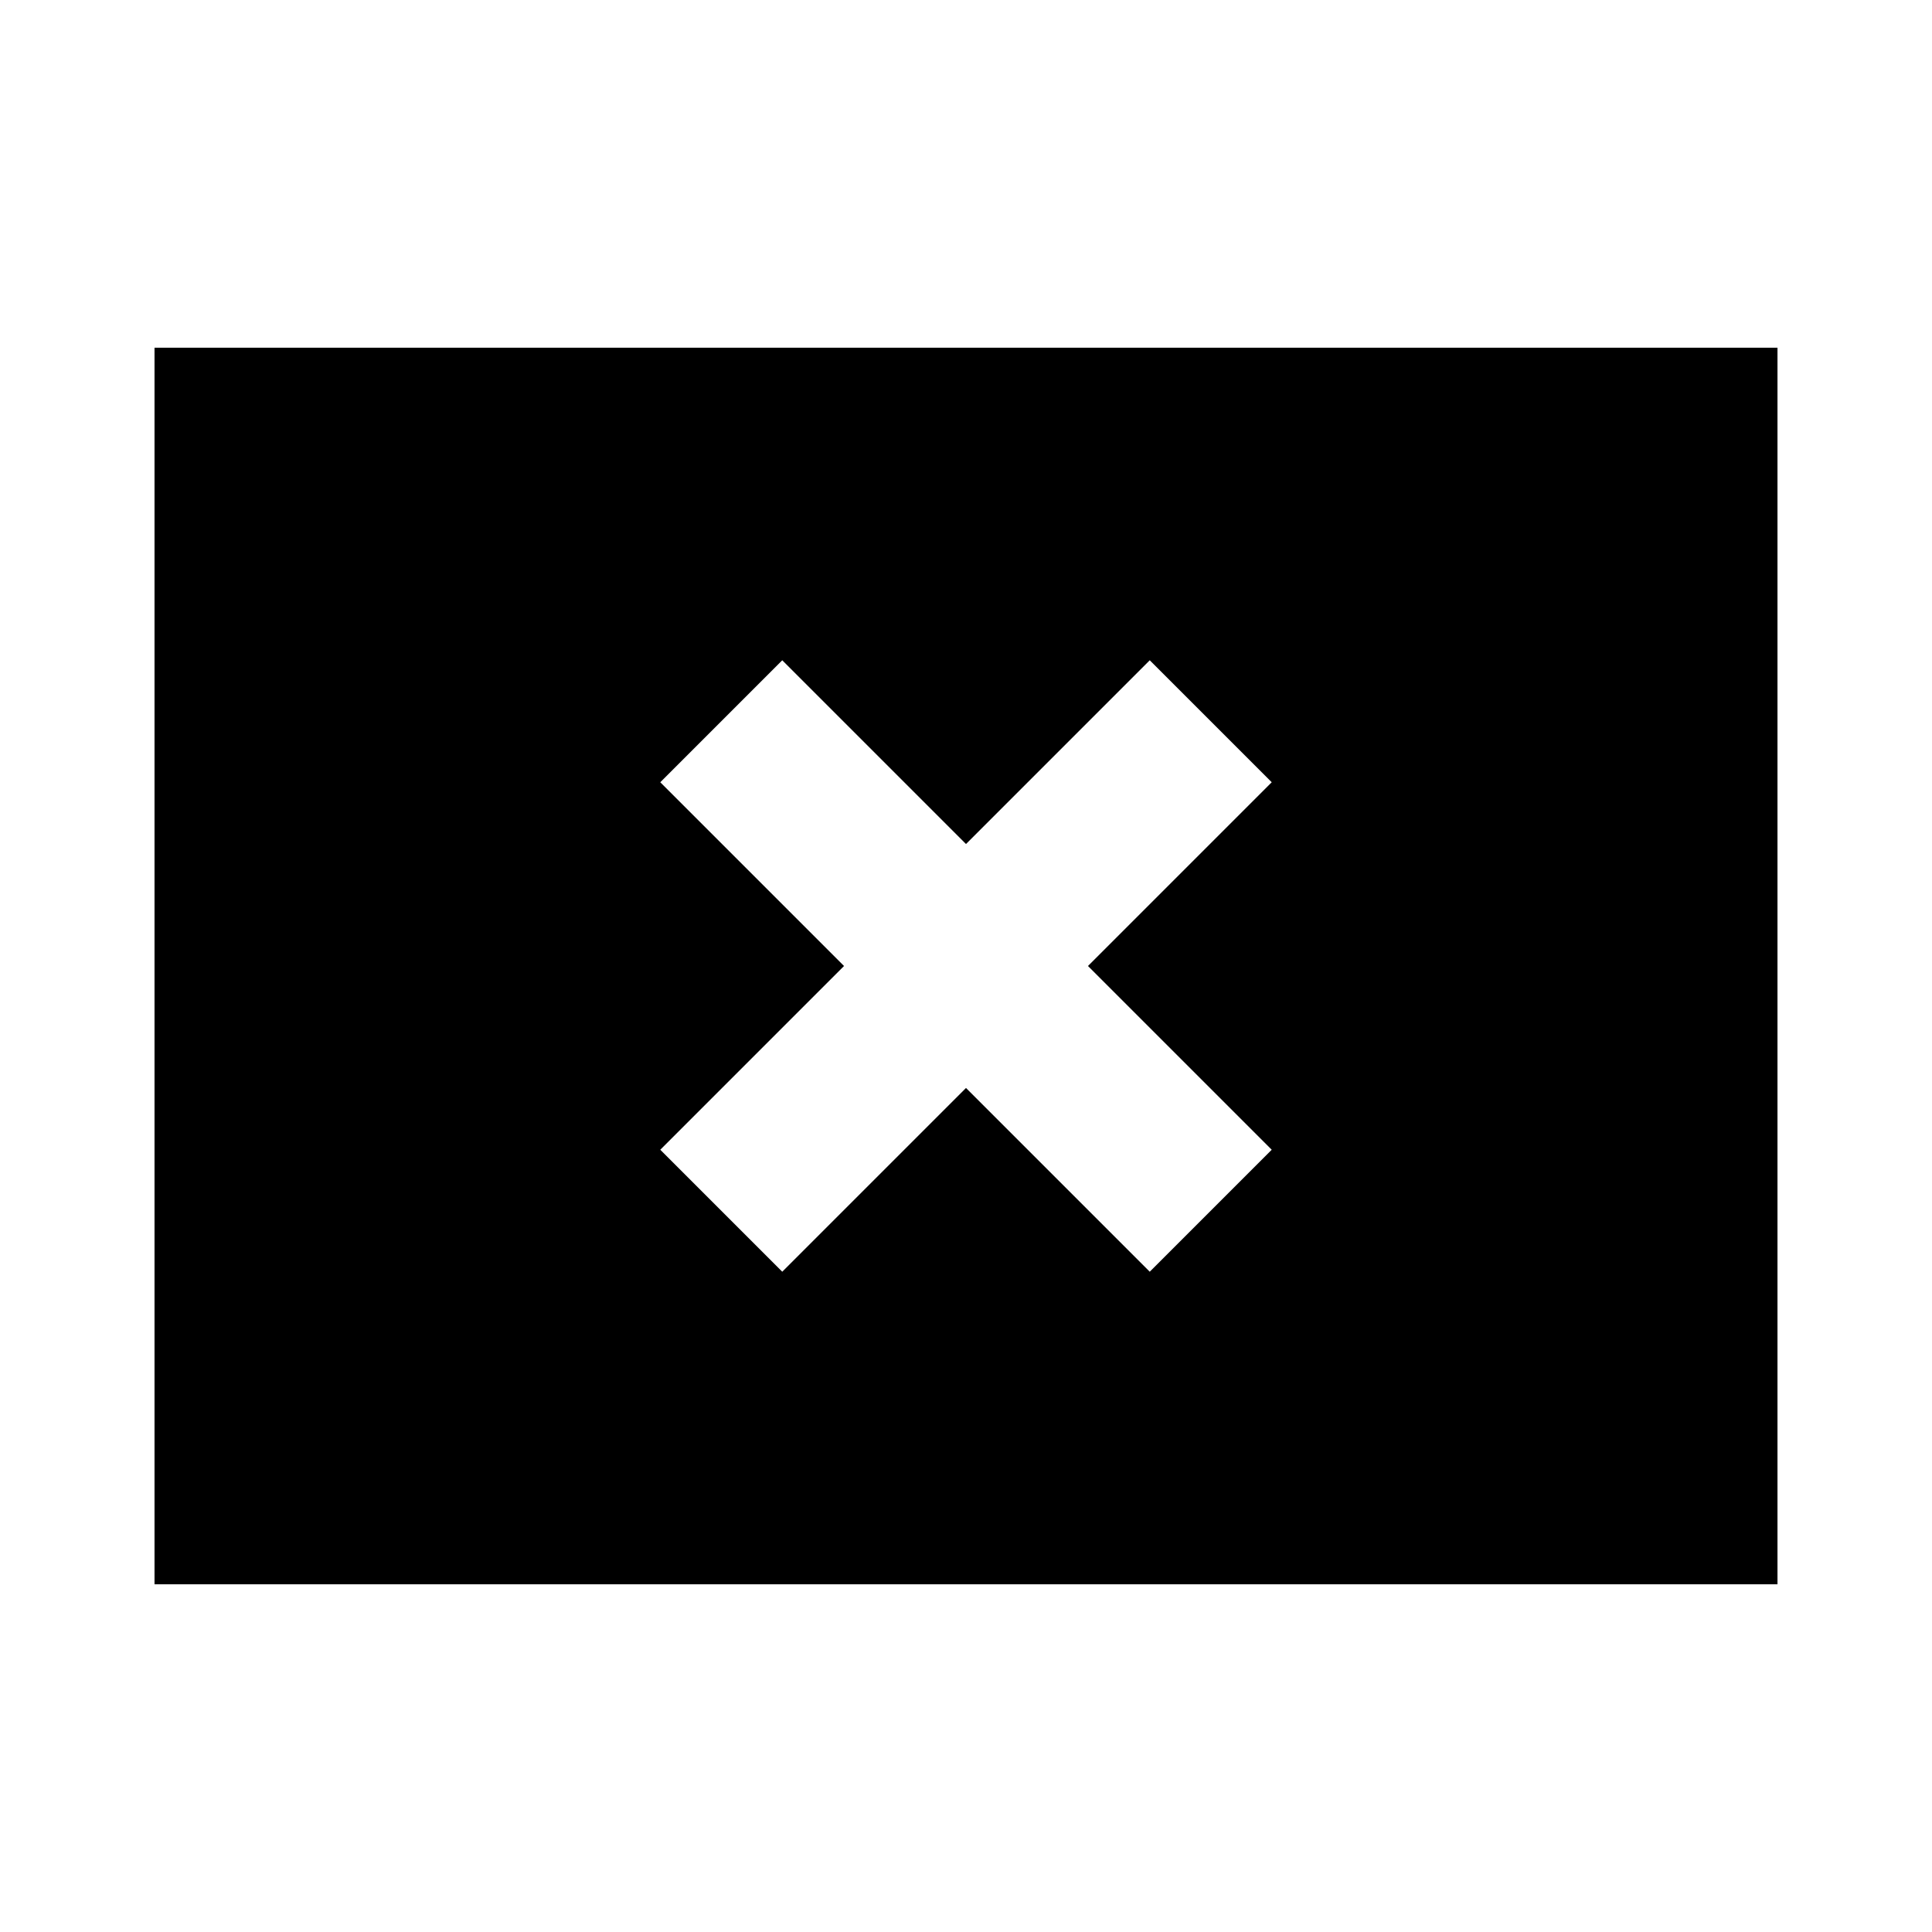 <svg xmlns="http://www.w3.org/2000/svg" height="20" viewBox="0 -960 960 960" width="20"><path d="m388.7-328.09 91.3-91.3 91.3 91.3 60.61-60.61-91.3-91.3 91.3-91.3-60.61-60.61-91.3 91.3-91.3-91.3-60.61 60.61 91.3 91.3-91.3 91.3 60.61 60.61ZM76.78-172.78v-614.44h806.44v614.44H76.78Z"/></svg>